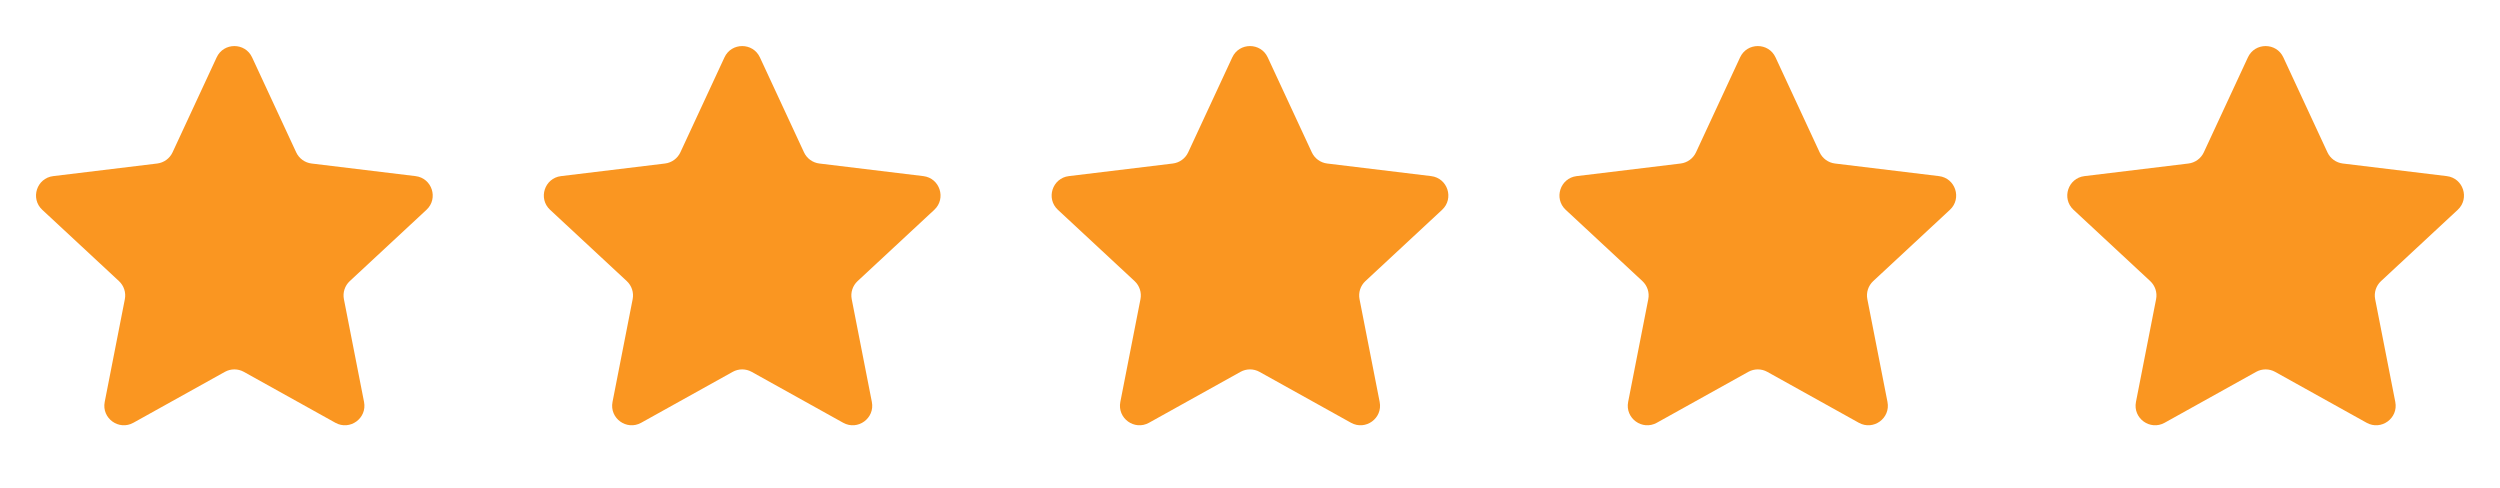 <svg width="128" height="25" viewBox="0 0 128 25" fill="none" xmlns="http://www.w3.org/2000/svg">
<g clip-path="url(#clip0_17182_35429)">
<path d="M11.093 2.937C11.451 2.166 12.549 2.166 12.907 2.937L15.165 7.8C15.311 8.114 15.609 8.33 15.952 8.372L21.275 9.017C22.12 9.119 22.459 10.163 21.836 10.742L17.908 14.393C17.655 14.629 17.541 14.978 17.608 15.318L18.639 20.579C18.803 21.415 17.915 22.059 17.172 21.646L12.486 19.039C12.184 18.871 11.816 18.871 11.514 19.039L6.828 21.646C6.085 22.059 5.197 21.415 5.361 20.579L6.392 15.318C6.459 14.978 6.345 14.629 6.092 14.393L2.164 10.742C1.541 10.163 1.88 9.119 2.725 9.017L8.048 8.372C8.391 8.33 8.689 8.114 8.835 7.8L11.093 2.937Z" fill="#FA9621"/>
</g>
<g clip-path="url(#clip1_17182_35429)">
<path d="M37.093 2.937C37.451 2.166 38.549 2.166 38.907 2.937L41.165 7.8C41.311 8.114 41.609 8.33 41.952 8.372L47.275 9.017C48.12 9.119 48.459 10.163 47.836 10.742L43.908 14.393C43.655 14.629 43.541 14.978 43.608 15.318L44.639 20.579C44.803 21.415 43.915 22.059 43.172 21.646L38.486 19.039C38.184 18.871 37.816 18.871 37.514 19.039L32.828 21.646C32.085 22.059 31.197 21.415 31.361 20.579L32.392 15.318C32.459 14.978 32.345 14.629 32.092 14.393L28.164 10.742C27.541 10.163 27.88 9.119 28.725 9.017L34.048 8.372C34.391 8.33 34.689 8.114 34.835 7.8L37.093 2.937Z" fill="#FA9621"/>
</g>
<g clip-path="url(#clip2_17182_35429)">
<path d="M63.093 2.937C63.451 2.166 64.549 2.166 64.907 2.937L67.165 7.8C67.311 8.114 67.609 8.33 67.952 8.372L73.275 9.017C74.12 9.119 74.459 10.163 73.836 10.742L69.908 14.393C69.655 14.629 69.541 14.978 69.608 15.318L70.639 20.579C70.803 21.415 69.915 22.059 69.172 21.646L64.486 19.039C64.184 18.871 63.816 18.871 63.514 19.039L58.828 21.646C58.085 22.059 57.197 21.415 57.361 20.579L58.392 15.318C58.459 14.978 58.345 14.629 58.092 14.393L54.164 10.742C53.541 10.163 53.88 9.119 54.725 9.017L60.048 8.372C60.391 8.33 60.689 8.114 60.835 7.8L63.093 2.937Z" fill="#FA9621"/>
</g>
<g clip-path="url(#clip3_17182_35429)">
<path d="M89.093 2.937C89.451 2.166 90.549 2.166 90.907 2.937L93.165 7.8C93.311 8.114 93.609 8.33 93.952 8.372L99.275 9.017C100.12 9.119 100.459 10.163 99.836 10.742L95.908 14.393C95.655 14.629 95.541 14.978 95.608 15.318L96.639 20.579C96.803 21.415 95.915 22.059 95.172 21.646L90.486 19.039C90.184 18.871 89.816 18.871 89.514 19.039L84.828 21.646C84.085 22.059 83.197 21.415 83.361 20.579L84.392 15.318C84.459 14.978 84.345 14.629 84.092 14.393L80.164 10.742C79.541 10.163 79.88 9.119 80.725 9.017L86.048 8.372C86.391 8.33 86.689 8.114 86.835 7.8L89.093 2.937Z" fill="#FA9621"/>
</g>
<g clip-path="url(#clip4_17182_35429)">
<path d="M115.093 2.937C115.451 2.166 116.549 2.166 116.907 2.937L119.165 7.8C119.311 8.114 119.609 8.33 119.952 8.372L125.275 9.017C126.12 9.119 126.459 10.163 125.836 10.742L121.908 14.393C121.655 14.629 121.541 14.978 121.608 15.318L122.639 20.579C122.803 21.415 121.915 22.059 121.172 21.646L116.486 19.039C116.184 18.871 115.816 18.871 115.514 19.039L110.828 21.646C110.085 22.059 109.197 21.415 109.361 20.579L110.392 15.318C110.459 14.978 110.345 14.629 110.092 14.393L106.164 10.742C105.541 10.163 105.88 9.119 106.725 9.017L112.048 8.372C112.391 8.33 112.689 8.114 112.835 7.8L115.093 2.937Z" fill="#FA9621"/>
</g>
<defs>
<clipPath id="clip0_17182_35429">
<rect width="24" height="24" fill="white" transform="translate(0 0.984)"/>
</clipPath>
<clipPath id="clip1_17182_35429">
<rect width="24" height="24" fill="white" transform="translate(26 0.984)"/>
</clipPath>
<clipPath id="clip2_17182_35429">
<rect width="24" height="24" fill="white" transform="translate(52 0.984)"/>
</clipPath>
<clipPath id="clip3_17182_35429">
<rect width="24" height="24" fill="white" transform="translate(78 0.984)"/>
</clipPath>
<clipPath id="clip4_17182_35429">
<rect width="24" height="24" fill="white" transform="translate(104 0.984)"/>
</clipPath>
</defs>
</svg>
